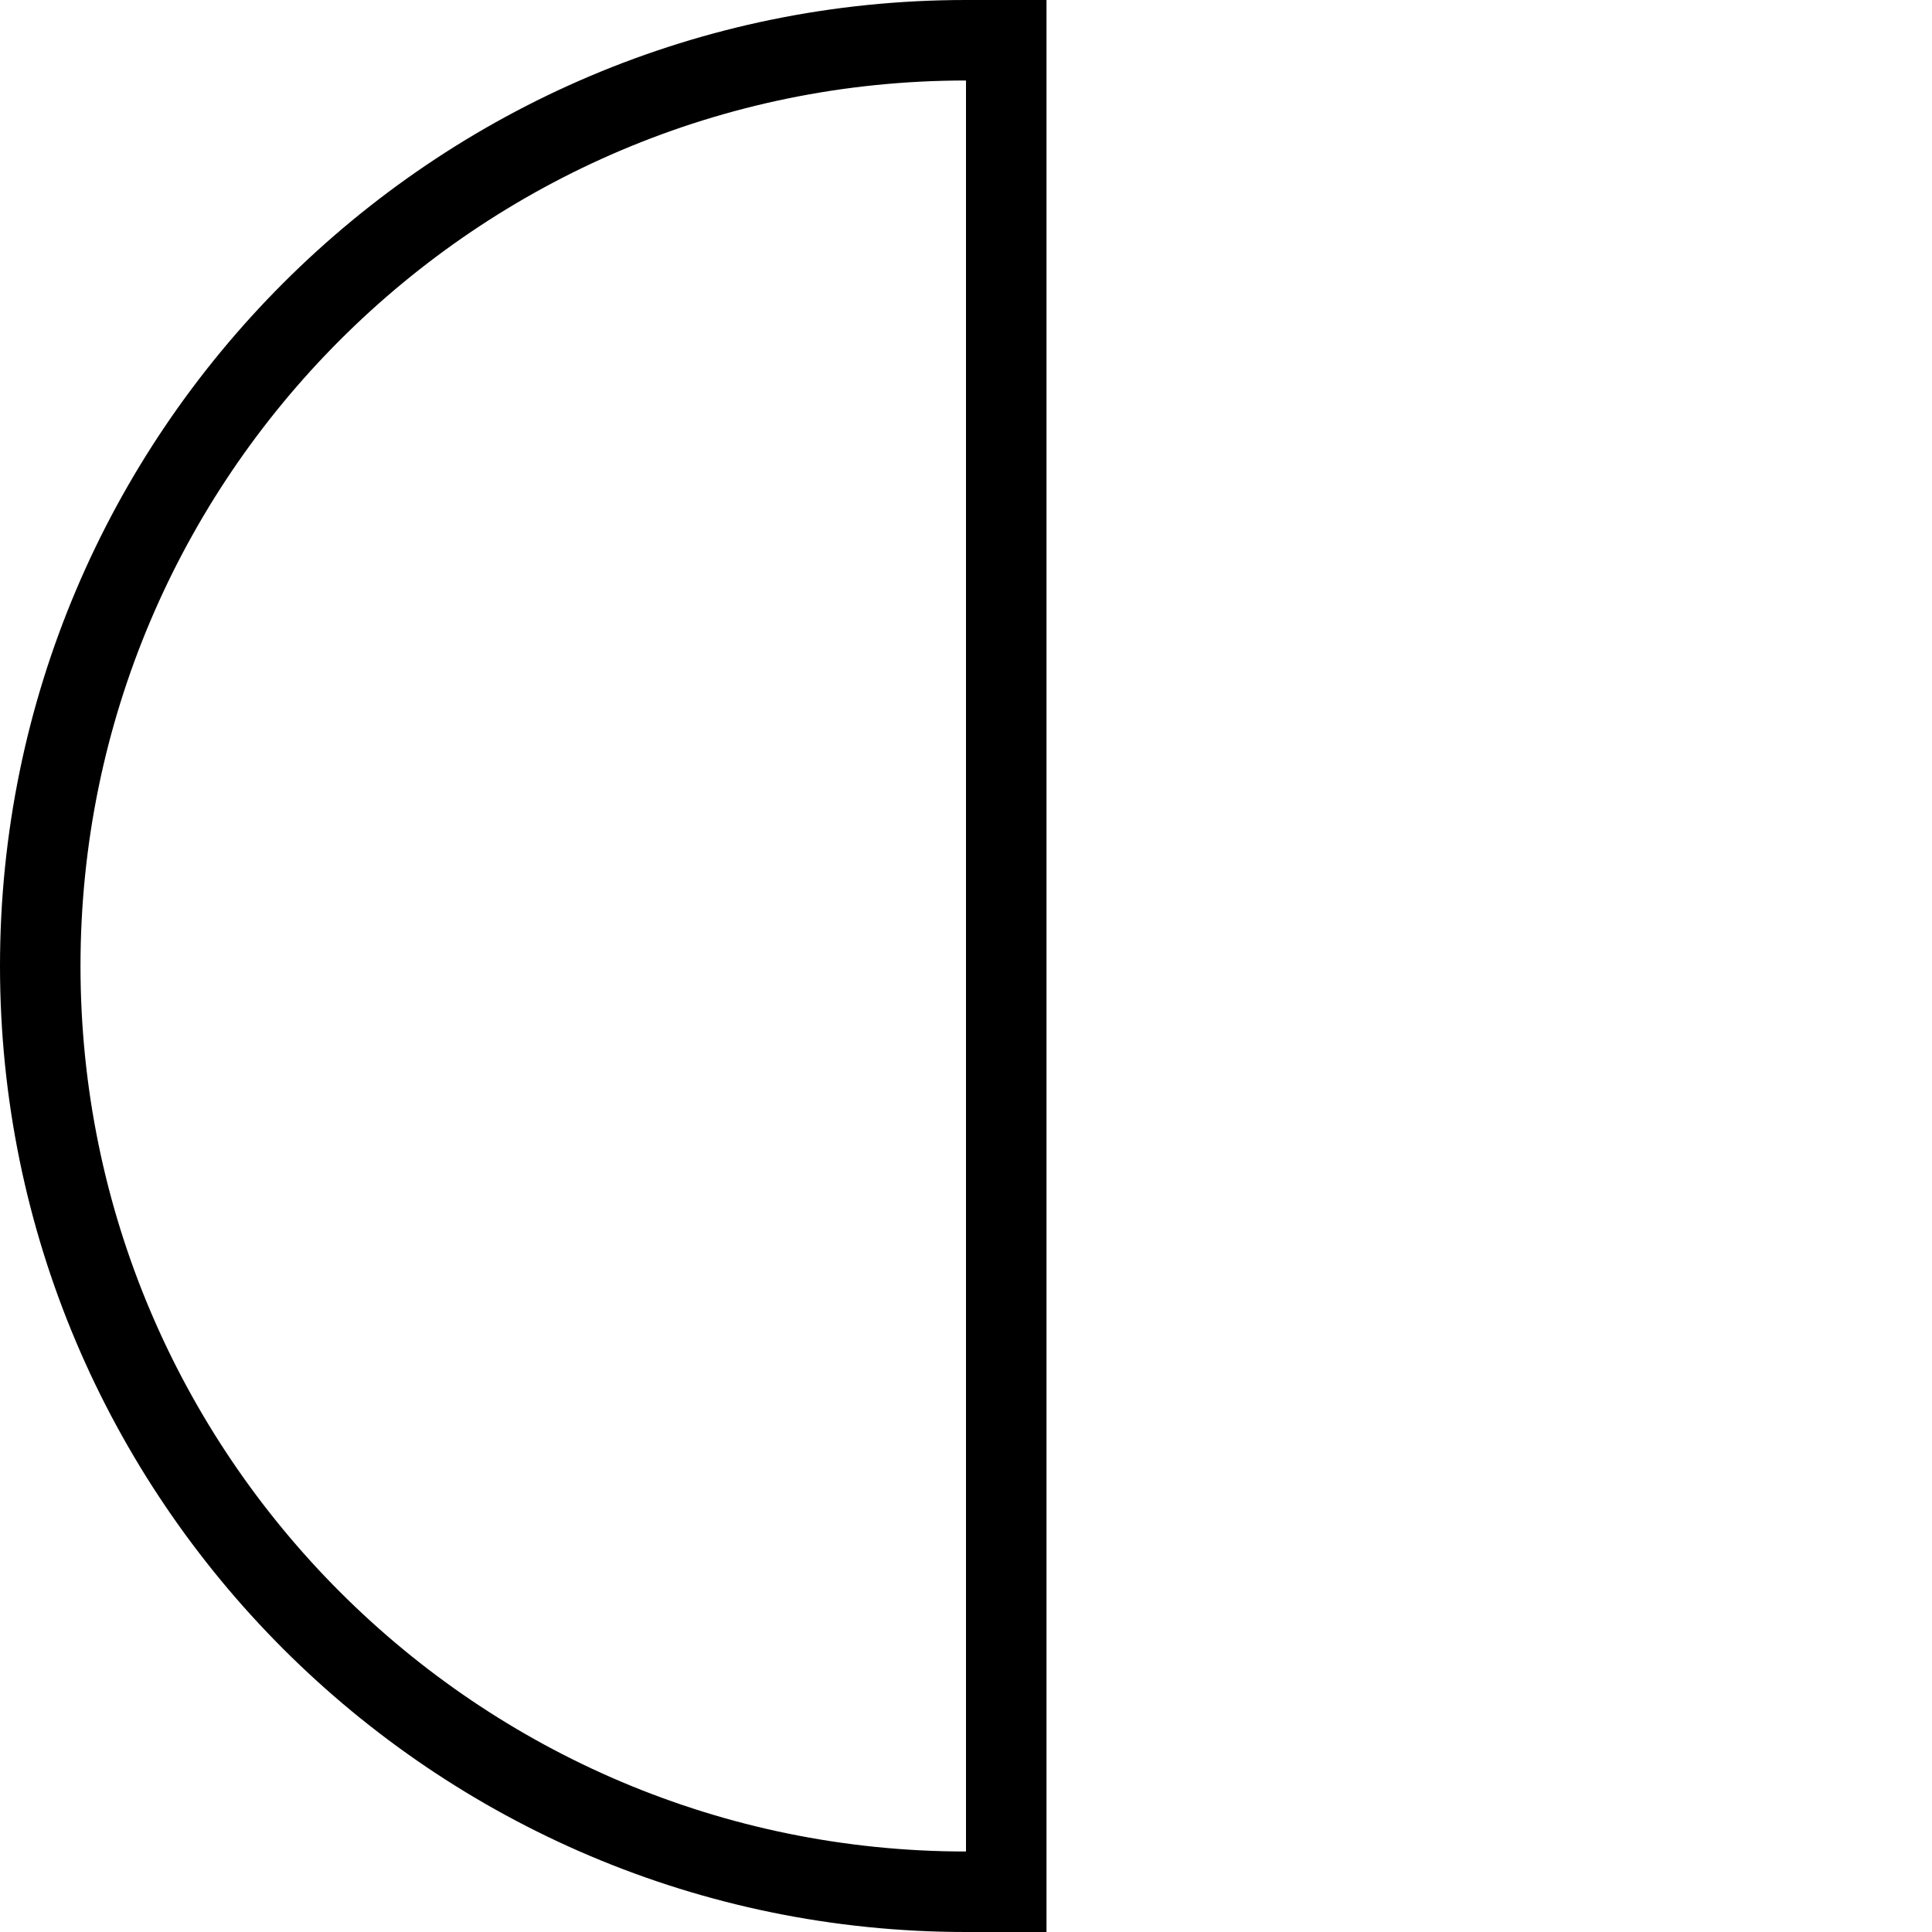 <?xml version="1.0" encoding="UTF-8"?>
<svg xmlns="http://www.w3.org/2000/svg" id="Layer_1" data-name="Layer 1" viewBox="0 0 24 24" width="512" height="512"><path d="M13,24h-1C5.38,24,0,18.62,0,12S5.38,0,12,0h1V24ZM12,1C5.93,1,1,5.93,1,12s4.93,11,11,11V1Z"/></svg>
